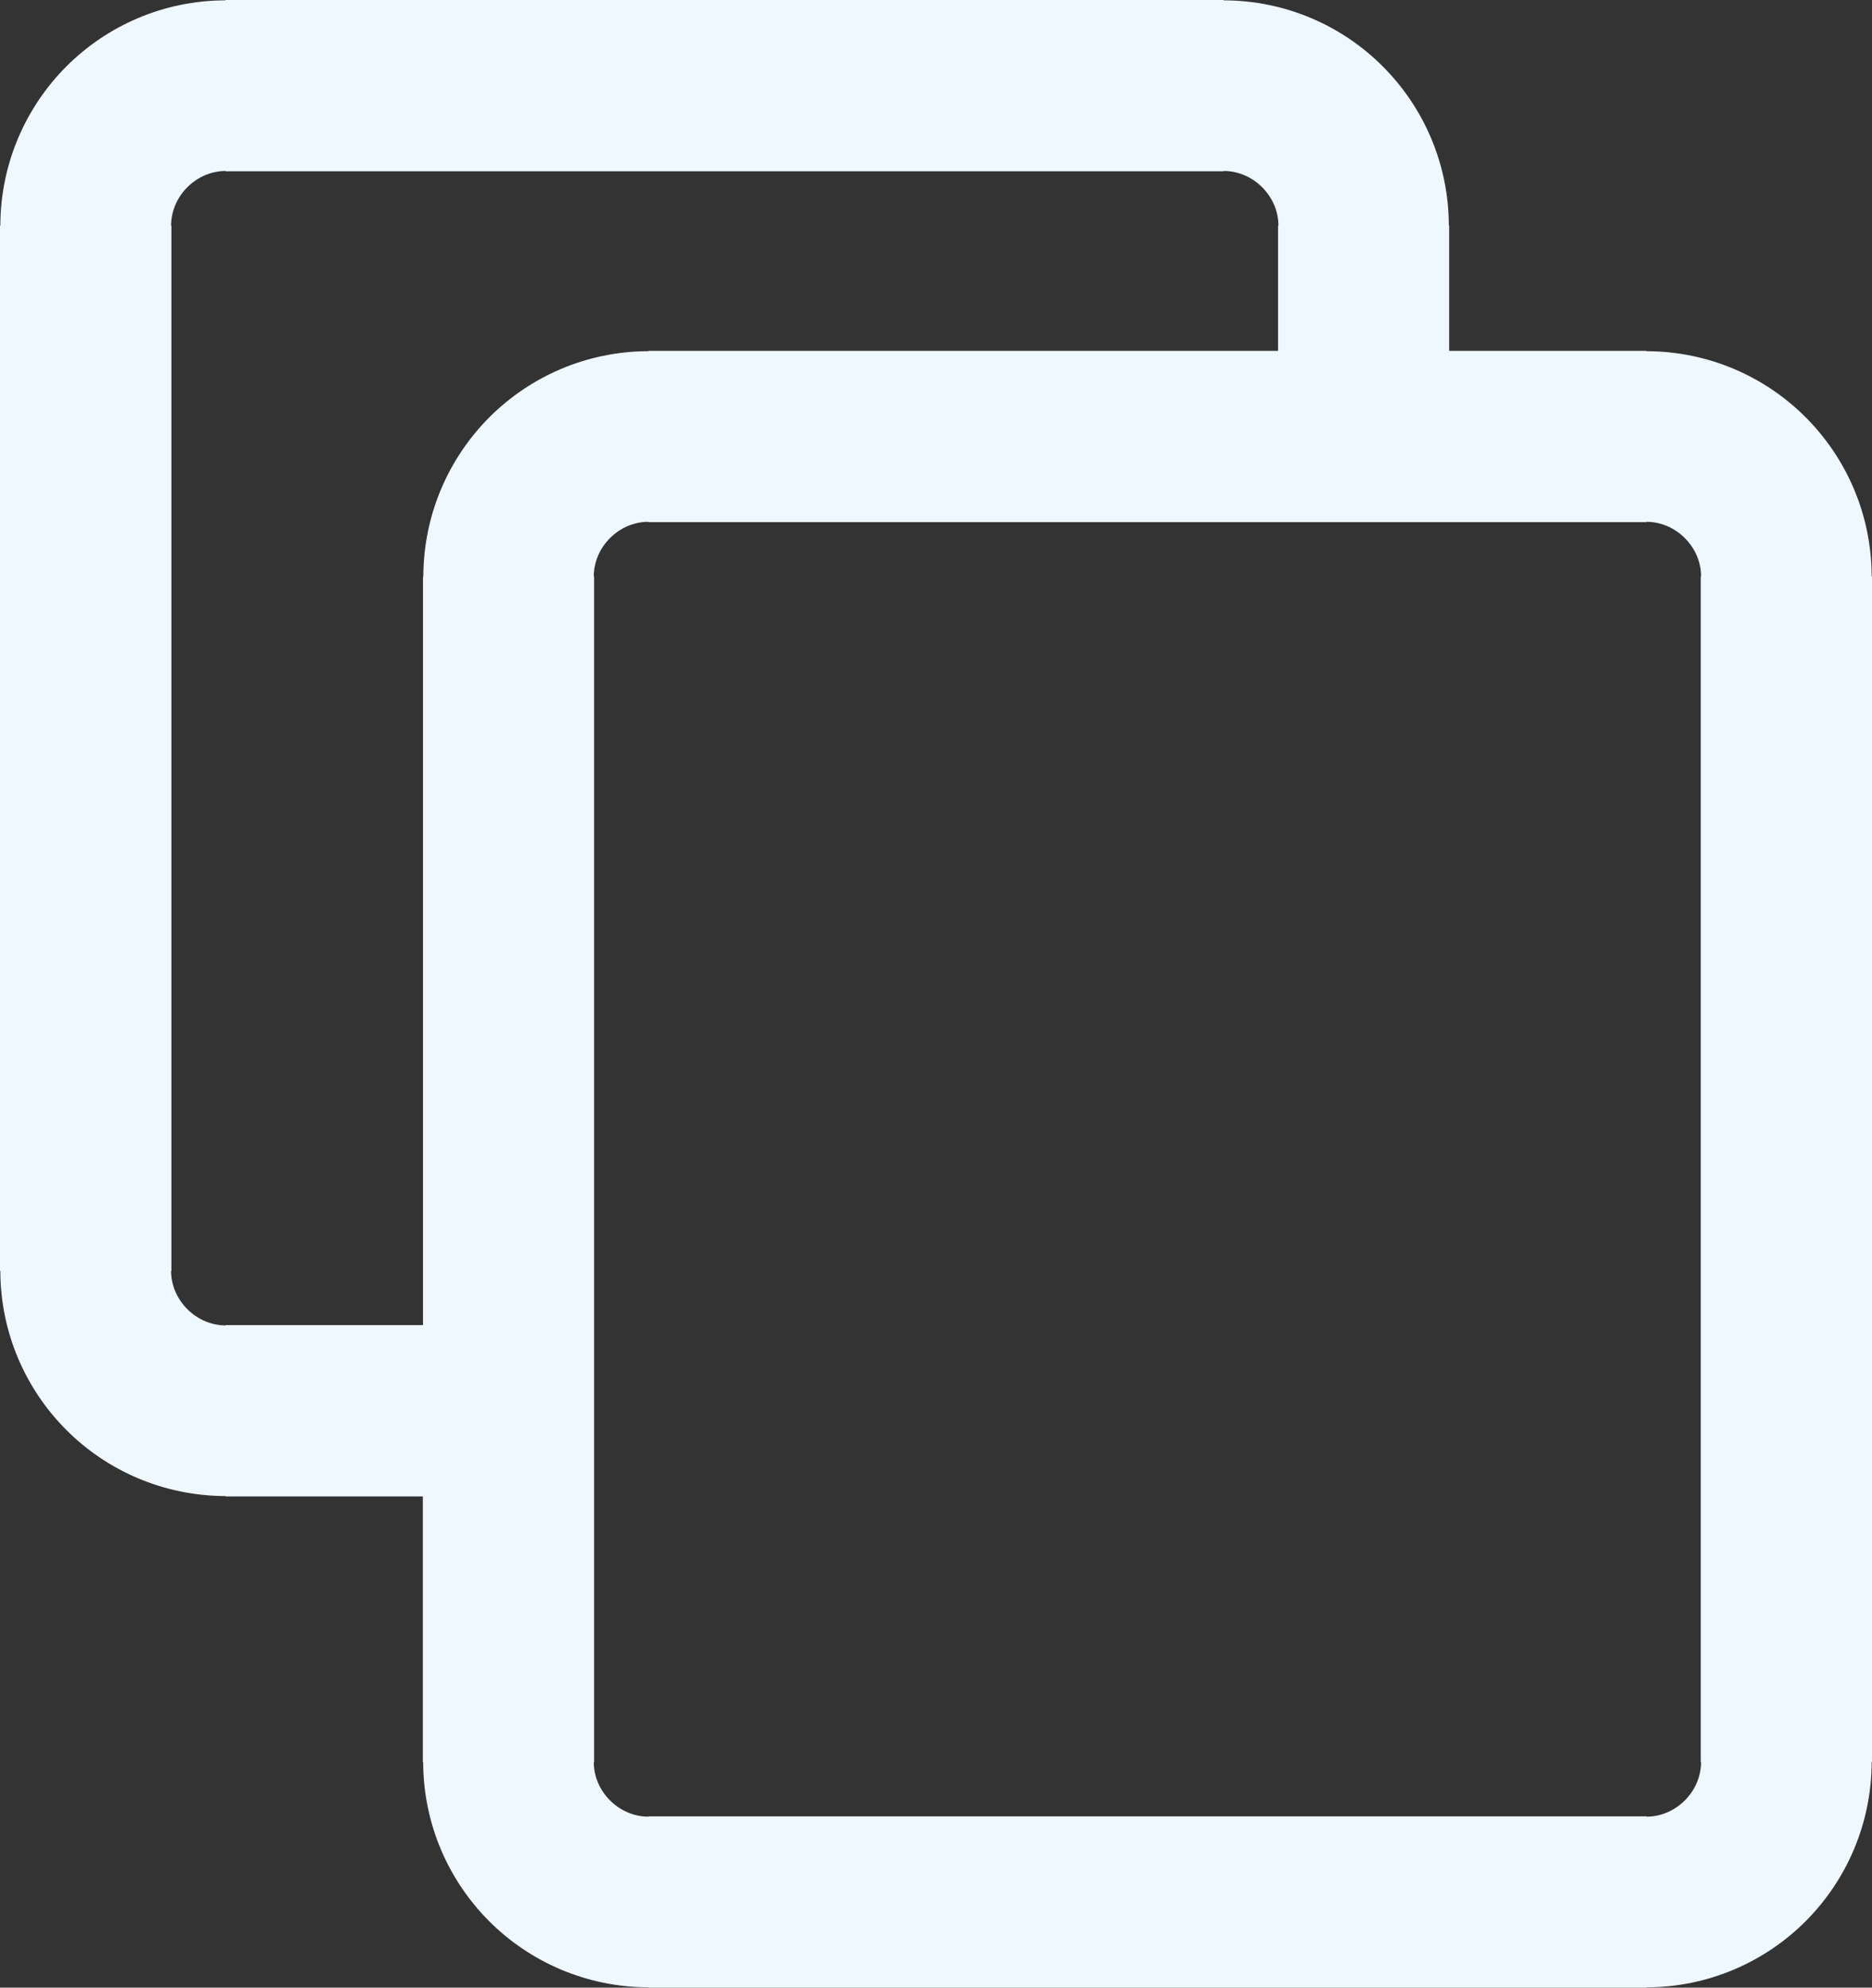 <?xml version="1.0" encoding="utf-8"?><svg version="1.1" id="Layer_1" xmlns="http://www.w3.org/2000/svg" xmlns:xlink="http://www.w3.org/1999/xlink" x="0px" y="0px" fill="aliceblue" viewBox="0 0 115.77 122.88" style="enable-background:new 0 0 115.77 122.88" xml:space="preserve"><rect x="0" y="0" width="115.77" height="122.88" fill="#333333" stroke="none"/><style type="text/css">.st0{fill-rule:evenodd;clip-rule:evenodd;}</style><g><path class="st0" d="M89.62,13.96v7.73h12.19h0.01v0.02c3.85,0.01,7.34,1.57,9.86,4.1c2.5,2.51,4.06,5.98,4.07,9.82h0.02v0.02 v73.27v0.01h-0.02c-0.01,3.84-1.57,7.33-4.1,9.86c-2.51,2.5-5.98,4.06-9.82,4.07v0.02h-0.02h-61.7H40.1v-0.02 c-3.84-0.01-7.34-1.57-9.86-4.1c-2.5-2.51-4.06-5.98-4.07-9.82h-0.02v-0.02V92.51H13.96h-0.01v-0.02c-3.84-0.01-7.34-1.57-9.86-4.1 c-2.5-2.51-4.06-5.98-4.07-9.82H0v-0.02V13.96v-0.01h0.02c0.01-3.85,1.58-7.34,4.1-9.86c2.51-2.5,5.98-4.06,9.82-4.07V0h0.02h61.7 h0.01v0.02c3.85,0.01,7.34,1.57,9.86,4.1c2.5,2.51,4.06,5.98,4.07,9.82h0.02V13.96L89.62,13.96z M79.04,21.69v-7.73v-0.02h0.02 c0-0.91-0.39-1.75-1.01-2.37c-0.61-0.61-1.46-1-2.37-1v0.02h-0.01h-61.7h-0.02v-0.02c-0.91,0-1.75,0.39-2.37,1.01 c-0.61,0.61-1,1.46-1,2.37h0.02v0.01v64.59v0.02h-0.02c0,0.91,0.39,1.75,1.01,2.37c0.61,0.61,1.46,1,2.37,1v-0.02h0.01h12.19V35.65 v-0.01h0.02c0.01-3.85,1.58-7.34,4.1-9.86c2.51-2.5,5.98-4.06,9.82-4.07v-0.02h0.02H79.04L79.04,21.69z M105.18,108.92V35.65v-0.02 h0.02c0-0.91-0.39-1.75-1.01-2.37c-0.61-0.61-1.46-1-2.37-1v0.02h-0.01h-61.7h-0.02v-0.02c-0.91,0-1.75,0.39-2.37,1.01 c-0.61,0.61-1,1.46-1,2.37h0.02v0.01v73.27v0.02h-0.02c0,0.91,0.39,1.75,1.01,2.37c0.61,0.61,1.46,1,2.37,1v-0.02h0.01h61.7h0.02 v0.02c0.91,0,1.75-0.39,2.37-1.01c0.61-0.61,1-1.46,1-2.37h-0.02V108.92L105.18,108.92z"/></g></svg>